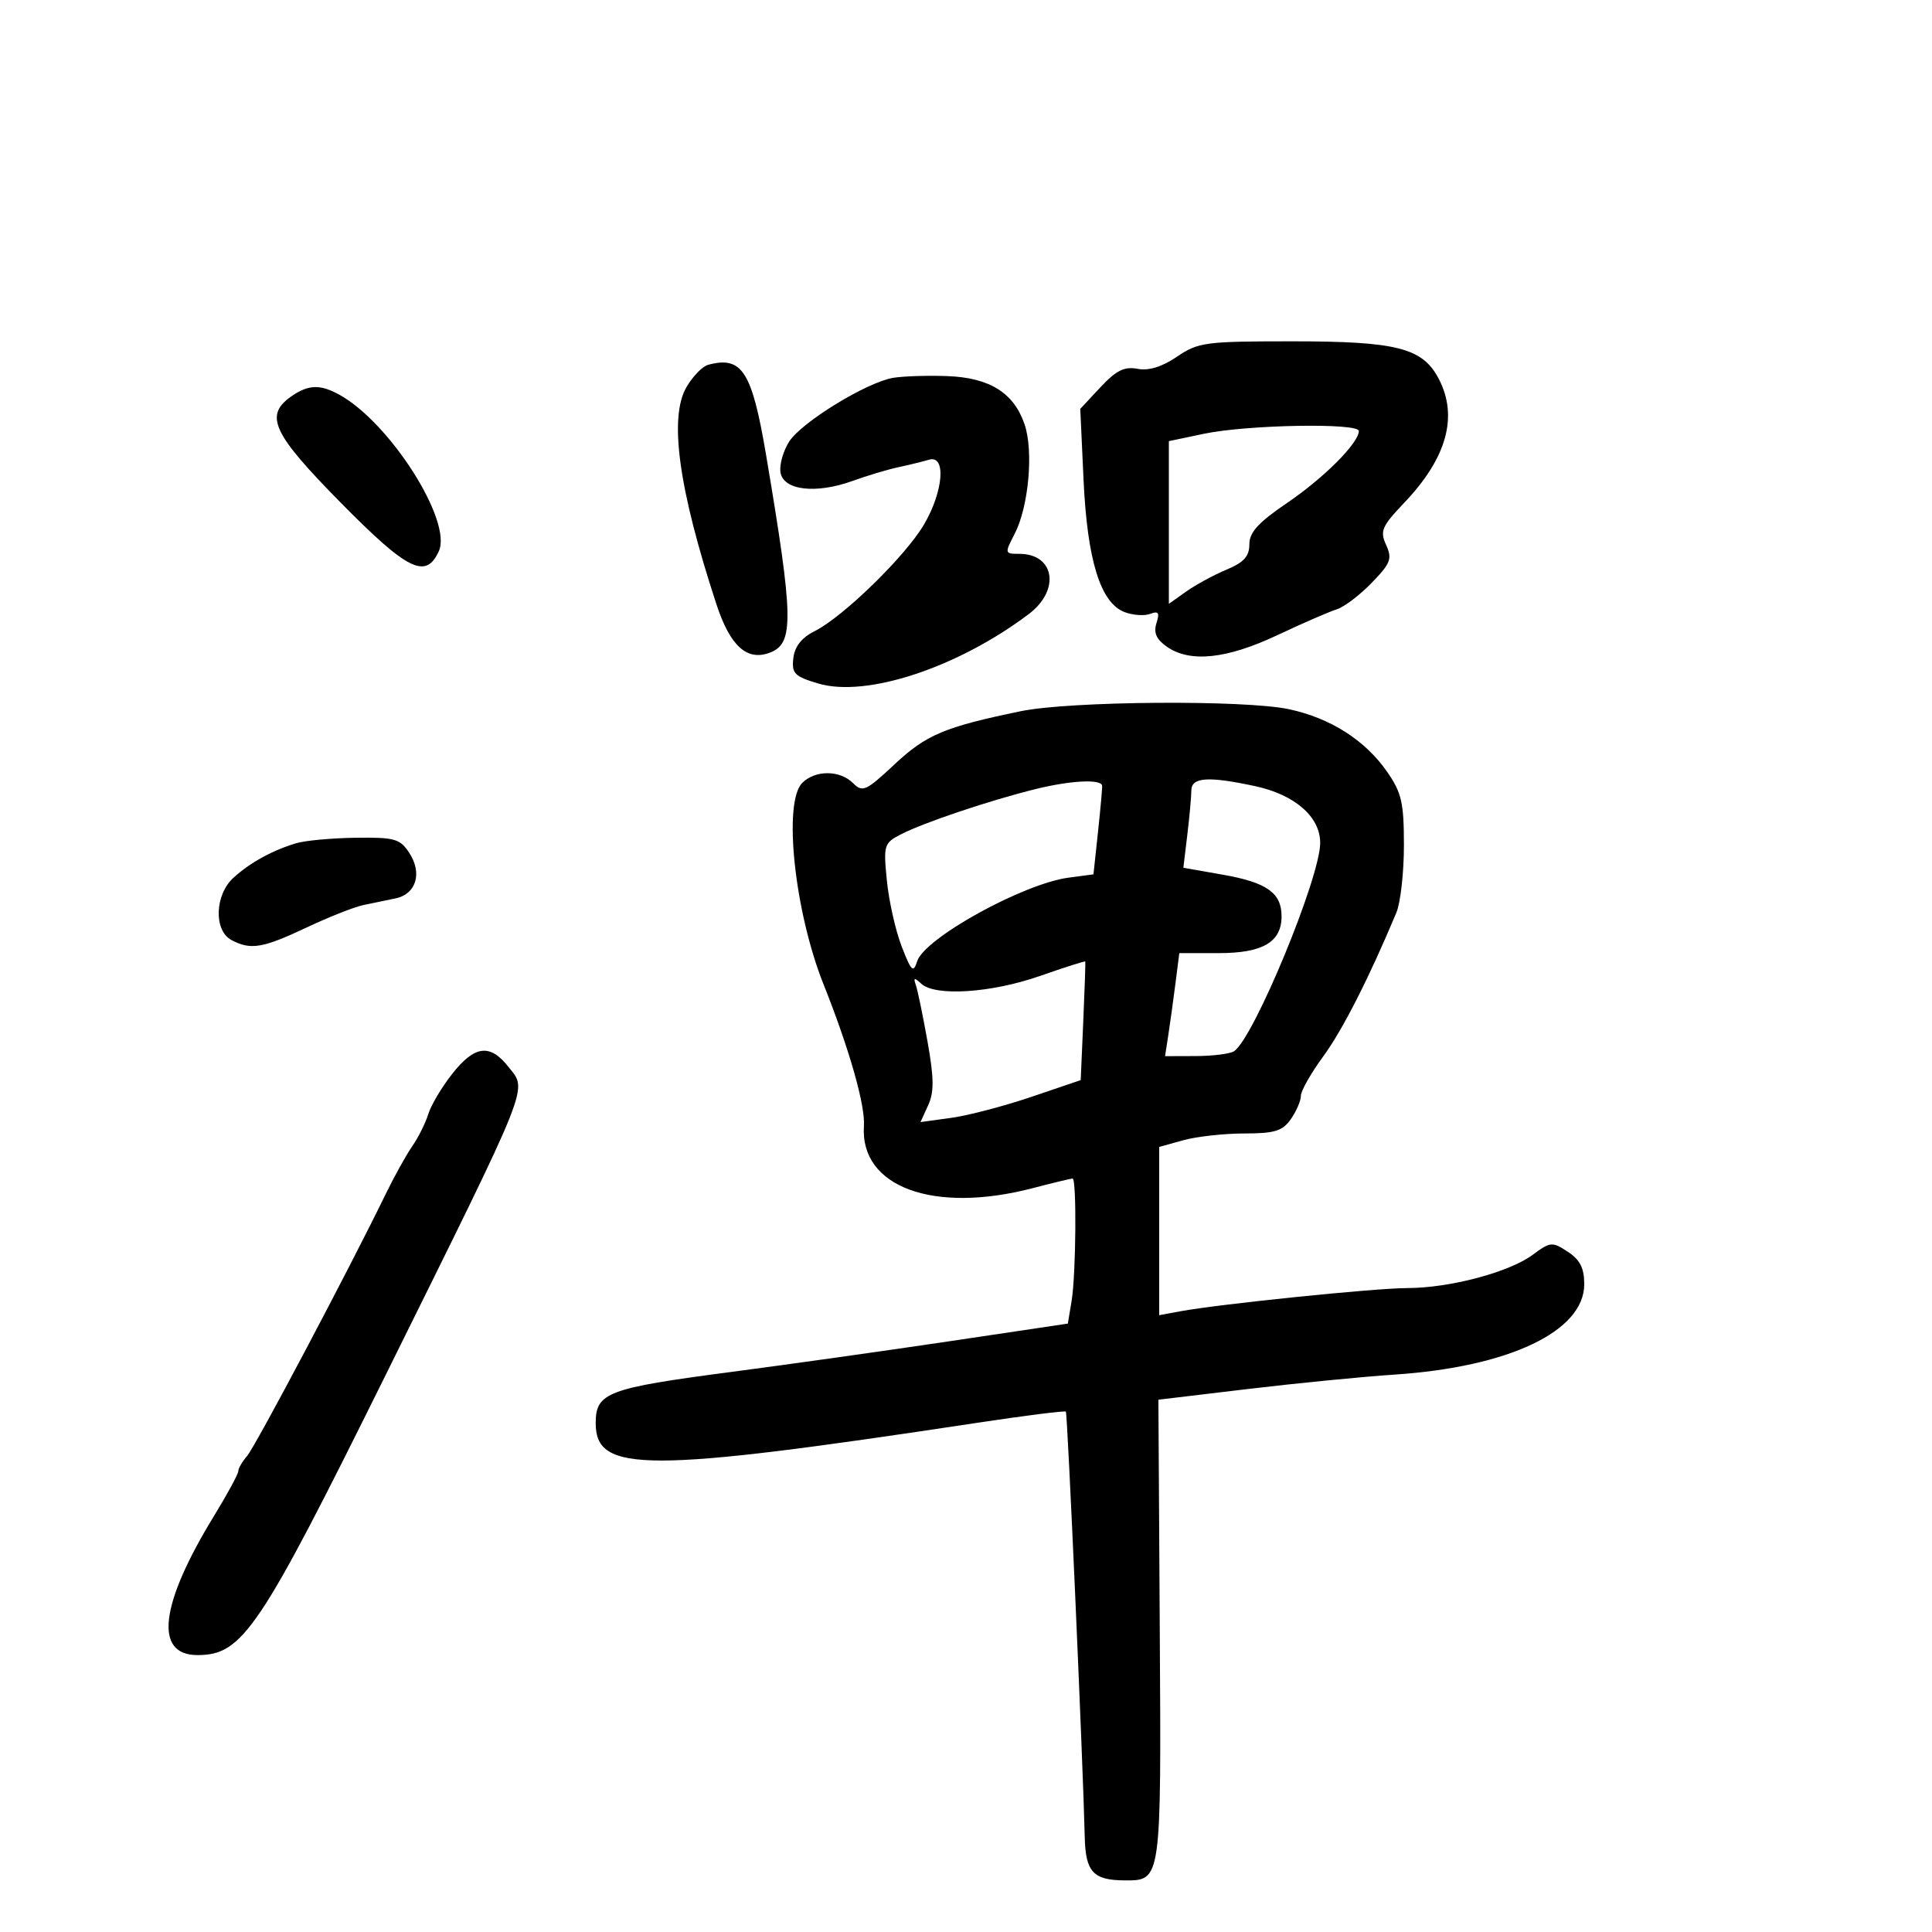 <svg xmlns="http://www.w3.org/2000/svg" width="300" height="300" viewBox="0 0 300 300" version="1.1">
	<path d="M 182.764 55.385 C 180.426 56.972, 178.374 57.603, 176.633 57.270 C 174.596 56.881, 173.324 57.513, 170.880 60.129 L 167.743 63.487 168.252 74.494 C 168.831 87.016, 170.882 93.625, 174.631 95.050 C 175.924 95.542, 177.713 95.663, 178.607 95.321 C 179.886 94.830, 180.092 95.136, 179.575 96.764 C 179.103 98.251, 179.553 99.274, 181.182 100.415 C 184.780 102.935, 190.466 102.342, 198.346 98.627 C 202.281 96.772, 206.427 94.969, 207.561 94.620 C 208.695 94.271, 211.134 92.425, 212.983 90.518 C 215.943 87.464, 216.212 86.760, 215.237 84.620 C 214.250 82.455, 214.561 81.736, 218.072 78.045 C 224.650 71.130, 226.448 64.701, 223.434 58.872 C 220.927 54.024, 216.956 53, 200.672 53 C 187.153 53, 186.066 53.145, 182.764 55.385 M 109.944 56.652 C 109.089 56.883, 107.592 58.420, 106.618 60.069 C 103.835 64.781, 105.358 75.887, 111.249 93.837 C 113.385 100.345, 116.002 102.704, 119.568 101.336 C 123.318 99.897, 123.240 96.011, 118.956 70.647 C 116.755 57.619, 115.216 55.229, 109.944 56.652 M 138.678 58.672 C 134.594 59.359, 124.557 65.501, 122.574 68.527 C 121.640 69.952, 121.017 72.104, 121.188 73.309 C 121.591 76.137, 126.656 76.752, 132.409 74.670 C 134.659 73.856, 137.850 72.901, 139.500 72.547 C 141.150 72.194, 143.287 71.671, 144.250 71.385 C 146.945 70.584, 146.512 76.270, 143.484 81.437 C 140.603 86.353, 130.940 95.778, 126.500 98.003 C 124.475 99.018, 123.399 100.380, 123.189 102.195 C 122.914 104.572, 123.358 105.027, 127.022 106.125 C 134.499 108.365, 148.691 103.692, 159.750 95.350 C 164.675 91.635, 163.786 86, 158.274 86 C 155.993 86, 155.980 85.940, 157.558 82.887 C 159.731 78.686, 160.511 70.055, 159.095 65.894 C 157.421 60.979, 153.656 58.636, 147.045 58.398 C 143.995 58.288, 140.230 58.412, 138.678 58.672 M 45.223 61.557 C 41.012 64.506, 42.308 67.297, 52.854 78 C 63.309 88.609, 66.128 90.008, 68.142 85.588 C 70.270 80.918, 60.597 65.681, 52.729 61.309 C 49.727 59.641, 47.870 59.702, 45.223 61.557 M 187 67.346 L 181.500 68.500 181.500 81.131 L 181.500 93.762 184.192 91.854 C 185.673 90.805, 188.485 89.277, 190.442 88.460 C 193.146 87.330, 194 86.385, 194 84.524 C 194 82.656, 195.392 81.129, 199.866 78.091 C 205.587 74.206, 211 68.777, 211 66.923 C 211 65.640, 193.681 65.945, 187 67.346 M 158.500 110.436 C 146.687 112.878, 143.828 114.081, 138.916 118.676 C 134.465 122.839, 133.936 123.079, 132.462 121.605 C 130.417 119.560, 126.599 119.544, 124.571 121.571 C 121.573 124.570, 123.360 141.505, 127.867 152.814 C 131.884 162.892, 134.368 171.602, 134.150 174.841 C 133.513 184.305, 144.926 188.514, 160.339 184.500 C 163.506 183.675, 166.301 183, 166.549 183 C 167.202 183, 167.083 197.868, 166.397 202.014 L 165.815 205.527 147.658 208.235 C 137.671 209.724, 122.300 211.887, 113.500 213.041 C 94.302 215.559, 92.500 216.240, 92.500 220.984 C 92.500 228.744, 100.195 228.735, 151.863 220.916 C 159.213 219.803, 165.353 219.030, 165.508 219.197 C 165.764 219.472, 168.174 273.817, 168.440 285.302 C 168.564 290.665, 169.764 291.961, 174.628 291.985 C 180.352 292.013, 180.323 292.216, 180.089 253.137 L 179.875 217.345 193.688 215.695 C 201.284 214.787, 211.550 213.777, 216.500 213.450 C 234.310 212.275, 246 206.715, 246 199.419 C 246 196.906, 245.349 195.620, 243.448 194.374 C 241.020 192.783, 240.752 192.807, 237.984 194.854 C 234.325 197.559, 225.130 199.997, 218.540 200.010 C 213.496 200.019, 189.370 202.488, 183.250 203.621 L 180 204.223 180 191.158 L 180 178.094 183.750 177.053 C 185.813 176.480, 190.062 176.009, 193.193 176.006 C 197.939 176.001, 199.146 175.630, 200.443 173.777 C 201.299 172.555, 202 170.928, 202 170.161 C 202 169.395, 203.559 166.644, 205.465 164.047 C 208.458 159.970, 212.591 151.846, 216.831 141.703 C 217.474 140.165, 218 135.464, 218 131.257 C 218 124.662, 217.644 123.094, 215.419 119.883 C 212.003 114.954, 206.624 111.514, 200.168 110.129 C 193.281 108.652, 166.164 108.852, 158.500 110.436 M 160.864 122.513 C 153.714 124.275, 143.407 127.738, 139.870 129.567 C 137.260 130.917, 137.167 131.226, 137.713 136.739 C 138.027 139.908, 139.060 144.506, 140.008 146.959 C 141.506 150.832, 141.822 151.135, 142.416 149.264 C 143.553 145.681, 158.849 137.232, 165.913 136.285 L 169.792 135.765 170.502 129.132 C 170.893 125.485, 171.179 122.275, 171.137 122 C 170.979 120.946, 166.271 121.181, 160.864 122.513 M 184.991 122.750 C 184.987 123.713, 184.706 126.805, 184.367 129.621 L 183.752 134.743 189.902 135.826 C 196.708 137.025, 199 138.649, 199 142.274 C 199 146.290, 196.084 148, 189.233 148 L 183.123 148 182.517 152.750 C 182.184 155.363, 181.686 158.963, 181.411 160.750 L 180.909 164 185.705 163.985 C 188.342 163.976, 191.004 163.639, 191.621 163.235 C 194.670 161.237, 205 136.258, 205 130.884 C 205 126.826, 201.059 123.393, 194.877 122.067 C 187.579 120.502, 185.002 120.680, 184.991 122.750 M 45.942 130.948 C 42.235 132.073, 38.820 133.958, 36.250 136.299 C 33.346 138.945, 33.165 144.483, 35.934 145.965 C 38.907 147.556, 40.789 147.244, 47.573 144.039 C 51.019 142.411, 55 140.836, 56.420 140.539 C 57.839 140.243, 60.095 139.774, 61.433 139.498 C 64.622 138.839, 65.607 135.575, 63.560 132.451 C 62.107 130.234, 61.311 130.008, 55.227 130.086 C 51.527 130.133, 47.349 130.521, 45.942 130.948 M 161.471 151.550 C 153.937 154.188, 145.215 154.756, 143.053 152.750 C 141.962 151.738, 141.804 151.786, 142.221 153 C 142.505 153.825, 143.318 157.763, 144.029 161.751 C 145.038 167.413, 145.059 169.575, 144.128 171.619 L 142.935 174.237 147.717 173.579 C 150.348 173.217, 155.945 171.750, 160.156 170.320 L 167.811 167.719 168.209 158.610 C 168.427 153.599, 168.569 149.412, 168.524 149.305 C 168.479 149.197, 165.306 150.208, 161.471 151.550 M 70.218 166.750 C 68.595 168.813, 66.923 171.625, 66.502 173 C 66.082 174.375, 64.958 176.625, 64.005 178 C 63.053 179.375, 61.181 182.750, 59.846 185.500 C 54.296 196.930, 39.646 224.616, 38.373 226.079 C 37.618 226.947, 37 228.013, 37 228.448 C 37 228.883, 35.313 231.995, 33.250 235.364 C 24.821 249.133, 23.877 257, 30.653 257 C 37.678 257, 40.250 253.173, 59.889 213.500 C 82.748 167.324, 81.910 169.427, 78.945 165.657 C 76.086 162.023, 73.702 162.322, 70.218 166.750" stroke="none" fill="black" fill-rule="evenodd"/>
</svg>